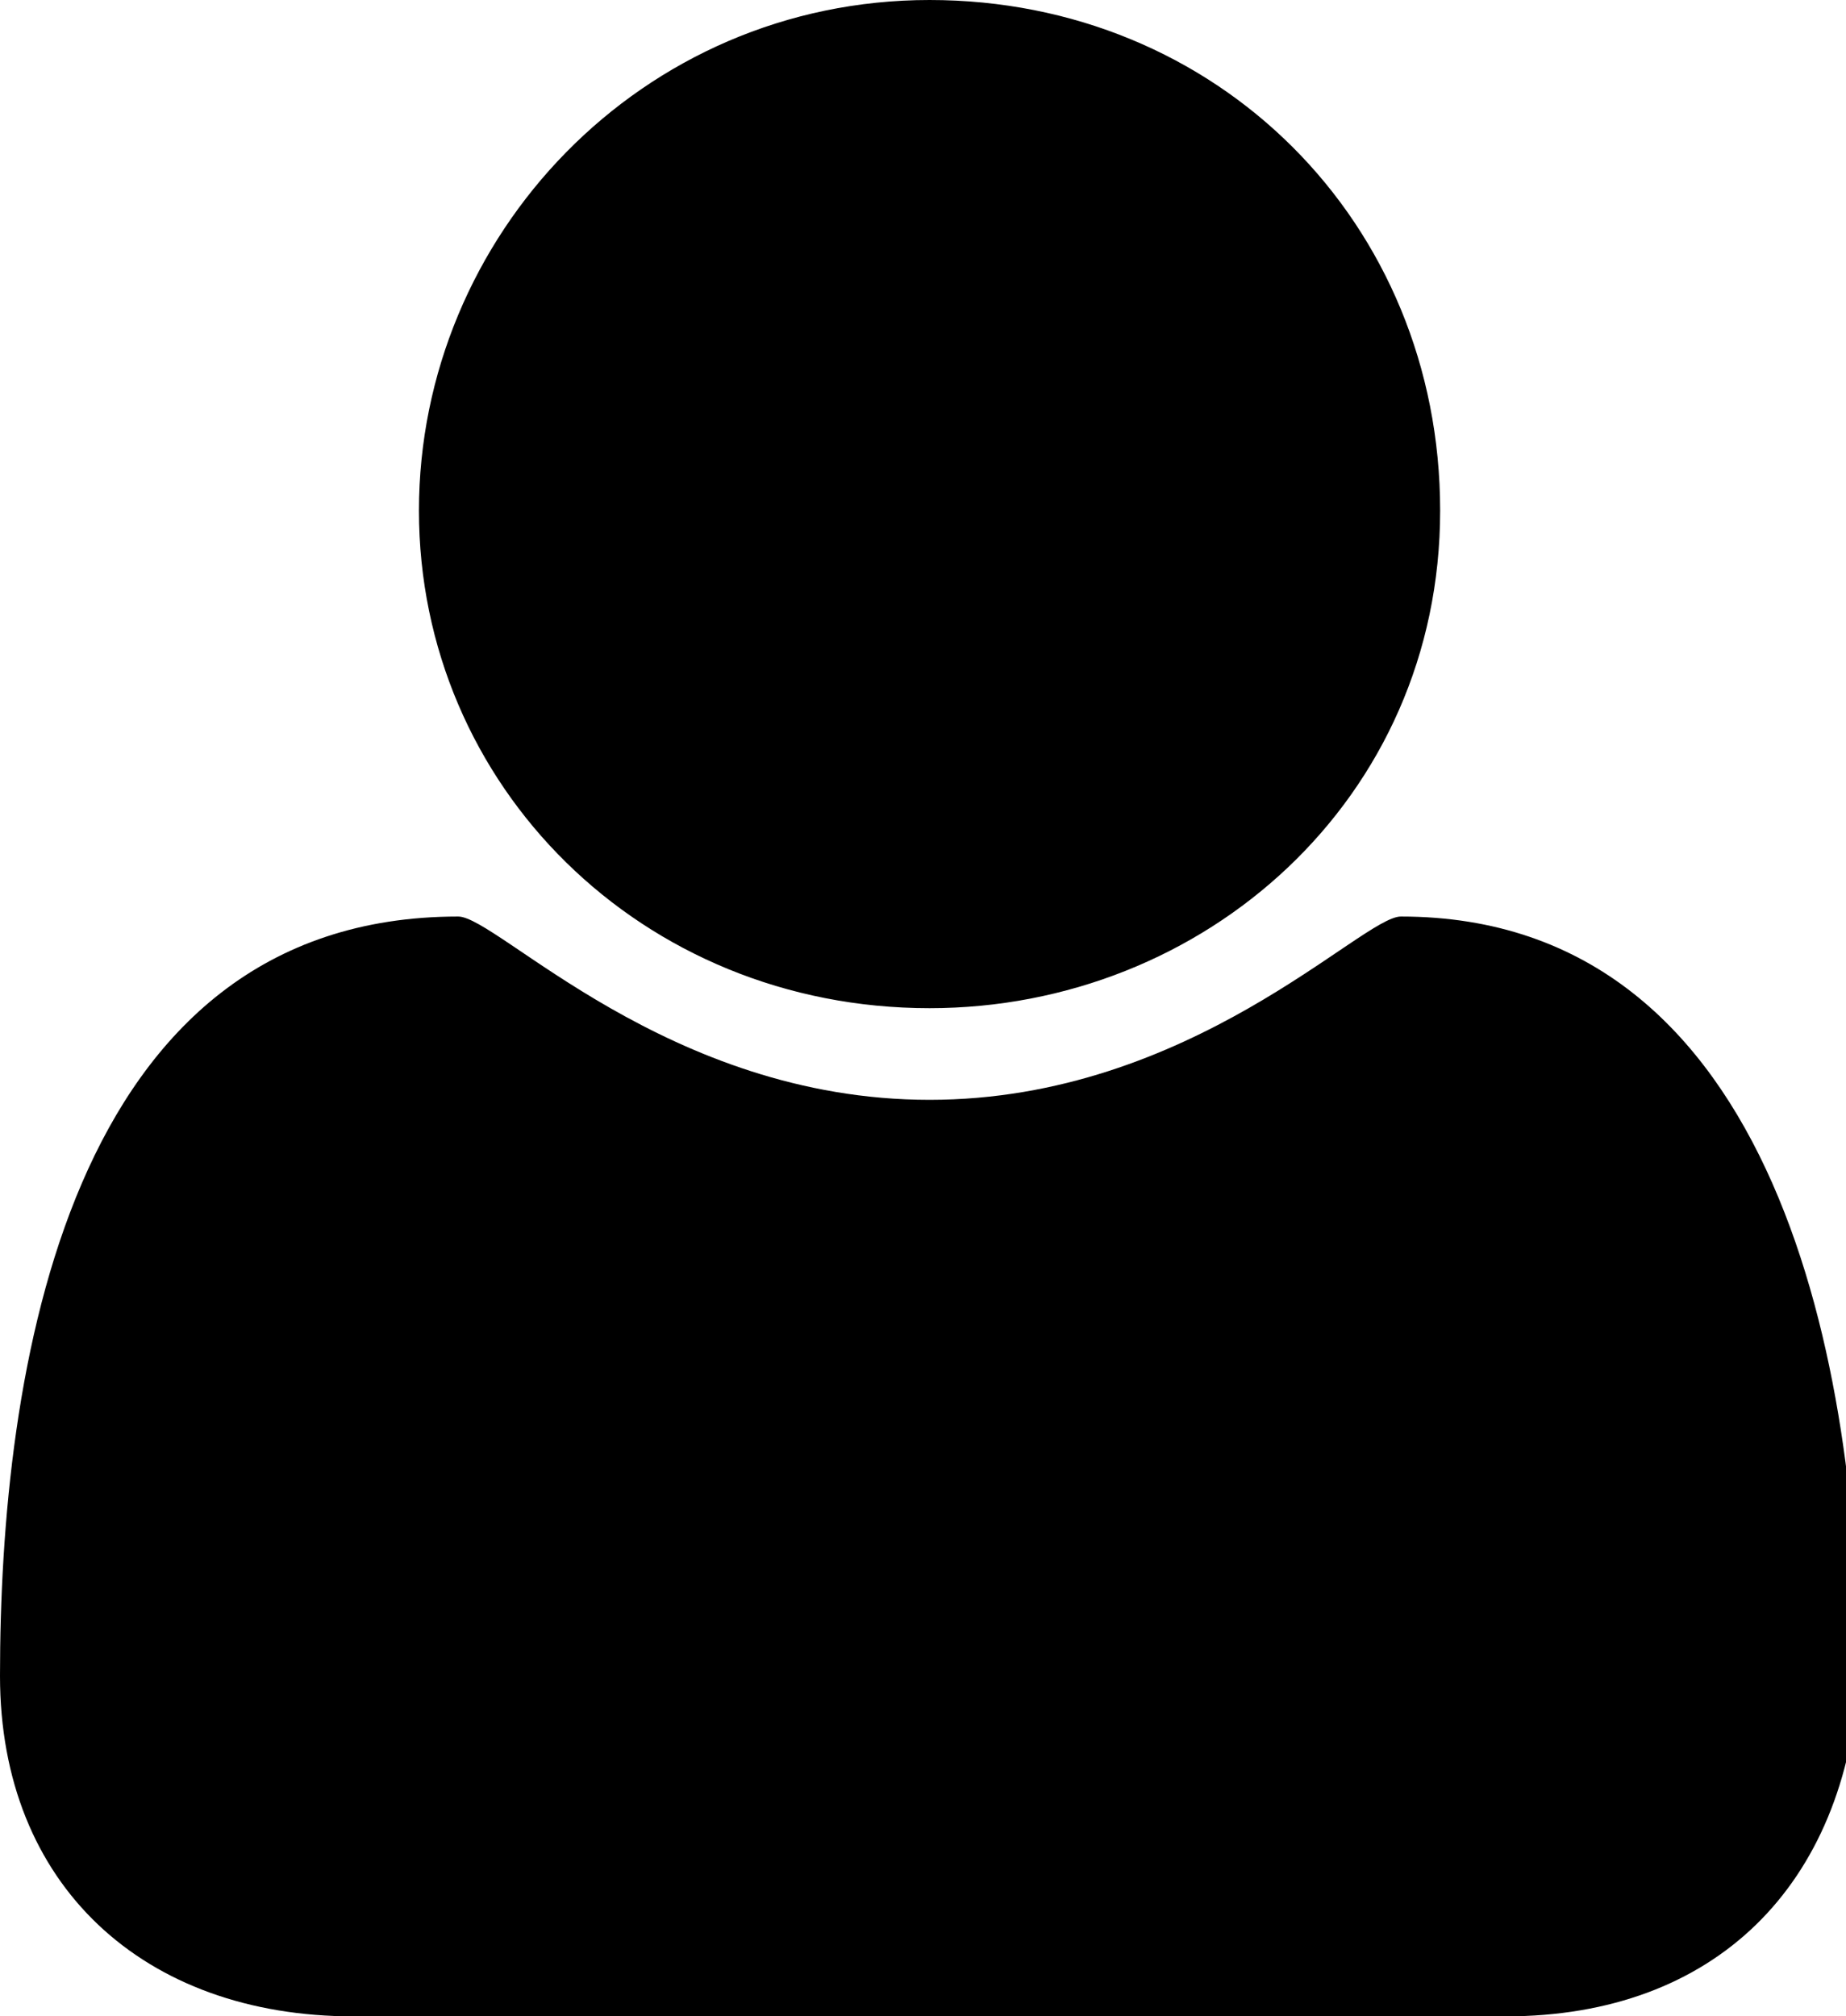 <?xml version="1.0" encoding="utf-8"?>
<!-- Generator: Adobe Illustrator 21.1.0, SVG Export Plug-In . SVG Version: 6.00 Build 0)  -->
<svg version="1.1" id="Layer_1" xmlns="http://www.w3.org/2000/svg" xmlns:xlink="http://www.w3.org/1999/xlink" x="0px" y="0px"
	 viewBox="0 0 14.1 15.4" style="enable-background:new 0 0 14.1 15.4;" xml:space="preserve">
<g>
	<path d="M11.5,15.4H2.7c-1.6,0-2.7-1-2.7-2.6c0-2.3,0.5-5.8,3.5-5.8c0.3,0,1.6,1.4,3.6,1.4s3.3-1.4,3.6-1.4c2.9,0,3.5,3.5,3.5,5.8
		C14.1,14.4,13.1,15.4,11.5,15.4z M7.1,7.7C4.9,7.7,3.2,6,3.2,3.9S4.9,0,7.1,0s3.9,1.7,3.9,3.9S9.2,7.7,7.1,7.7z"/>
</g>
</svg>
